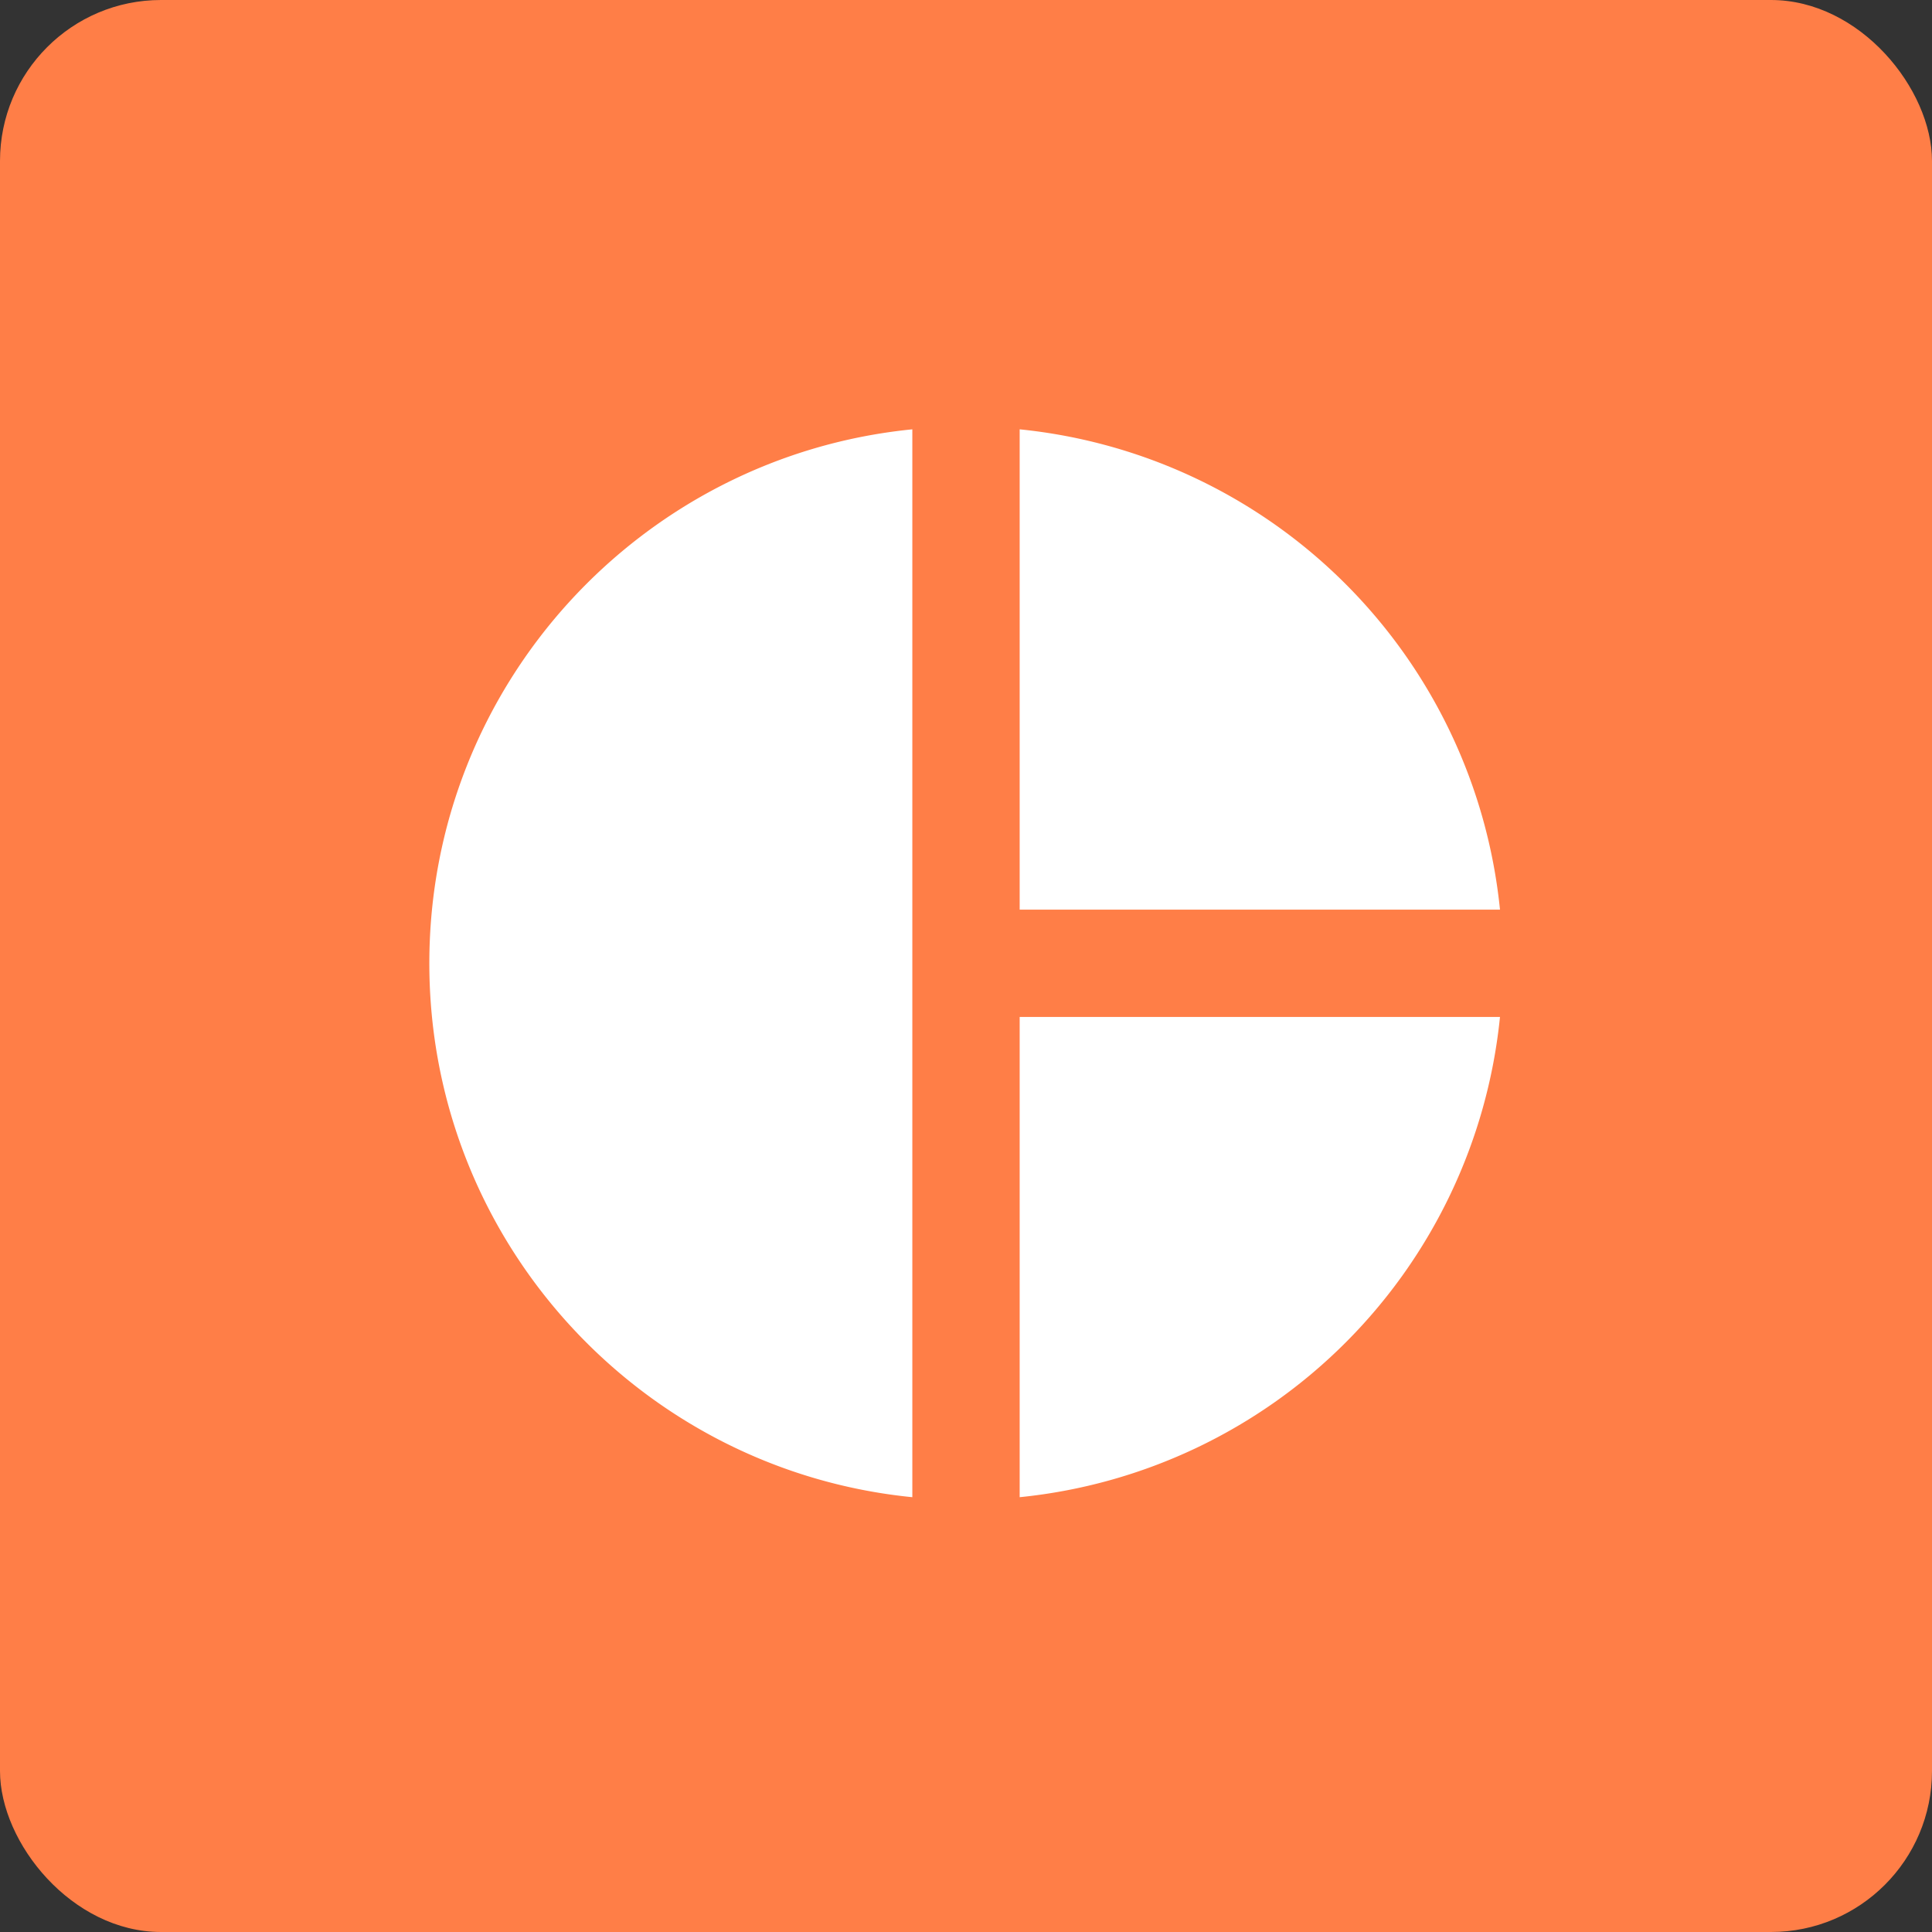<svg xmlns="http://www.w3.org/2000/svg" width="36" height="36" viewBox="0 0 36 36">
    <rect x="0" y="0" width="36" height="36" fill="#333333" stroke="none"/>
    <g fill="none" fill-rule="evenodd">
        <rect width="36" height="36" fill="#FF7E47" rx="3"/>
        <path fill="#FFF" fill-rule="nonzero" d="M17 8c-5.053.502-9 4.764-9 9.95 0 5.184 3.947 9.446 9 9.948V8zm2 0v8.95h8.95A10.003 10.003 0 0 0 19 8zm0 10.95v8.948a10.001 10.001 0 0 0 8.95-8.949H19z"/>
    </g>
</svg>
